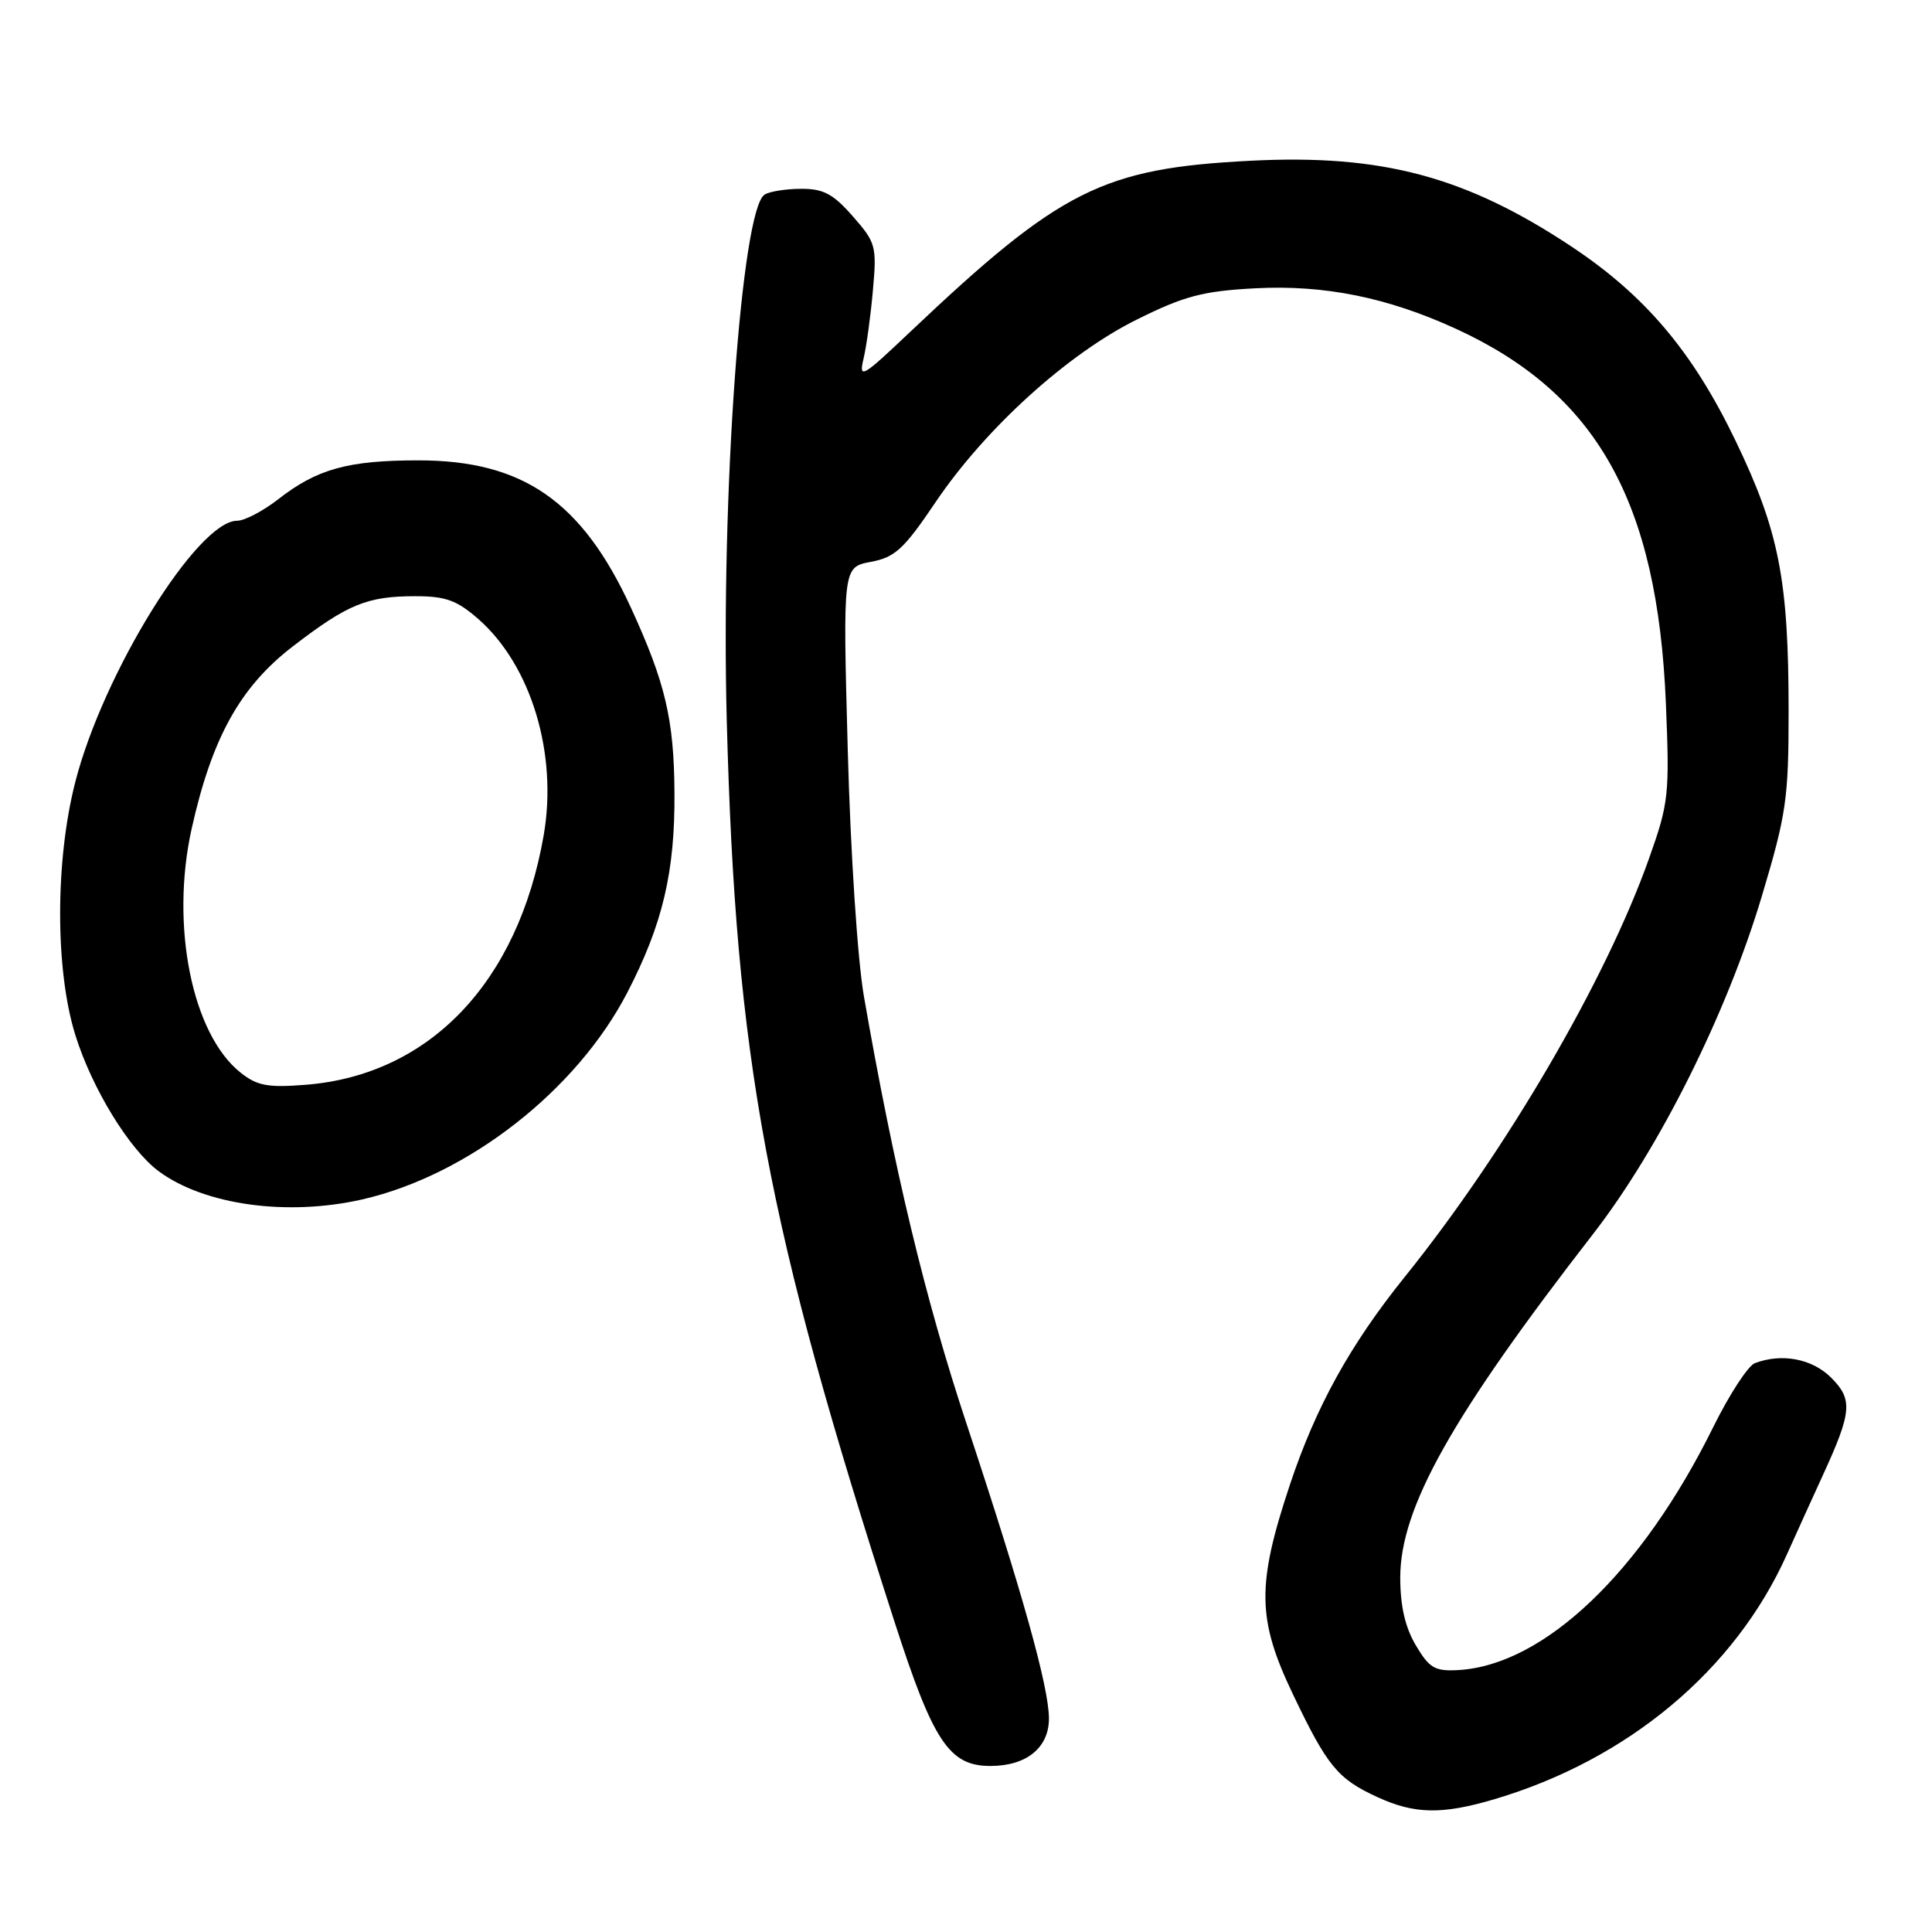 <?xml version="1.0" encoding="UTF-8" standalone="no"?>
<!DOCTYPE svg PUBLIC "-//W3C//DTD SVG 1.1//EN" "http://www.w3.org/Graphics/SVG/1.1/DTD/svg11.dtd" >
<svg xmlns="http://www.w3.org/2000/svg" xmlns:xlink="http://www.w3.org/1999/xlink" version="1.1" viewBox="0 0 256 256">
 <g >
 <path fill="currentColor"
d=" M 198.07 238.39 C 215.73 233.14 229.89 221.30 236.76 206.00 C 238.12 202.97 240.27 198.24 241.54 195.47 C 245.39 187.08 245.53 185.44 242.64 182.55 C 240.12 180.03 236.08 179.27 232.52 180.63 C 231.62 180.98 229.14 184.79 227.01 189.10 C 217.53 208.31 204.62 220.62 193.27 221.29 C 190.13 221.47 189.41 221.06 187.60 218.01 C 186.18 215.60 185.54 212.80 185.54 209.01 C 185.56 199.77 192.35 187.68 211.10 163.50 C 219.87 152.19 228.81 134.29 233.47 118.69 C 236.70 107.89 237.00 105.81 237.00 94.27 C 237.00 76.83 235.74 70.38 229.96 58.38 C 224.28 46.58 217.97 39.12 208.17 32.63 C 194.21 23.38 183.08 20.41 165.71 21.30 C 146.11 22.30 140.52 25.11 120.61 43.97 C 114.20 50.05 113.77 50.29 114.43 47.50 C 114.82 45.85 115.38 41.76 115.67 38.41 C 116.19 32.62 116.05 32.13 113.00 28.66 C 110.40 25.69 109.10 25.00 106.15 25.02 C 104.14 25.02 101.96 25.37 101.31 25.79 C 98.24 27.74 95.51 65.71 96.30 95.50 C 97.49 140.46 101.56 162.31 118.52 214.87 C 123.66 230.81 125.78 234.00 131.23 234.00 C 136.02 234.00 139.00 231.58 138.99 227.69 C 138.97 223.51 135.48 211.02 128.07 188.65 C 122.59 172.12 118.46 154.93 114.47 132.00 C 113.63 127.18 112.70 113.03 112.33 99.32 C 111.68 75.15 111.68 75.15 115.39 74.45 C 118.59 73.85 119.77 72.77 123.96 66.55 C 130.57 56.76 141.49 46.86 150.70 42.31 C 156.97 39.20 159.40 38.57 166.34 38.20 C 175.47 37.72 183.84 39.41 192.86 43.54 C 211.59 52.11 219.64 66.46 220.74 93.24 C 221.24 105.30 221.12 106.40 218.51 113.74 C 212.79 129.87 199.59 152.49 186.11 169.23 C 178.89 178.21 174.36 186.40 170.92 196.73 C 166.50 210.01 166.56 214.54 171.32 224.50 C 175.87 234.03 177.25 235.71 182.50 238.12 C 187.46 240.40 191.09 240.46 198.07 238.39 Z  M 48.00 158.93 C 62.01 155.73 76.41 144.49 83.13 131.50 C 87.81 122.46 89.45 115.52 89.37 105.00 C 89.31 95.30 88.15 90.42 83.58 80.48 C 77.10 66.42 69.28 61.00 55.45 61.00 C 46.11 61.00 42.00 62.14 36.86 66.16 C 34.85 67.72 32.41 69.00 31.43 69.00 C 26.17 69.00 13.66 89.19 9.97 103.64 C 7.30 114.06 7.30 128.55 9.98 137.14 C 12.18 144.22 17.16 152.35 21.06 155.22 C 27.12 159.68 38.07 161.19 48.00 158.93 Z  M 31.89 142.14 C 25.44 137.03 22.55 122.63 25.39 109.83 C 28.08 97.76 31.81 91.03 38.80 85.65 C 46.08 80.05 48.65 79.00 55.03 79.00 C 59.06 79.00 60.54 79.54 63.40 82.04 C 70.39 88.19 73.92 99.88 72.04 110.69 C 68.65 130.16 56.92 142.45 40.50 143.74 C 35.49 144.14 34.07 143.87 31.89 142.14 Z "/>
</g>
</svg>
